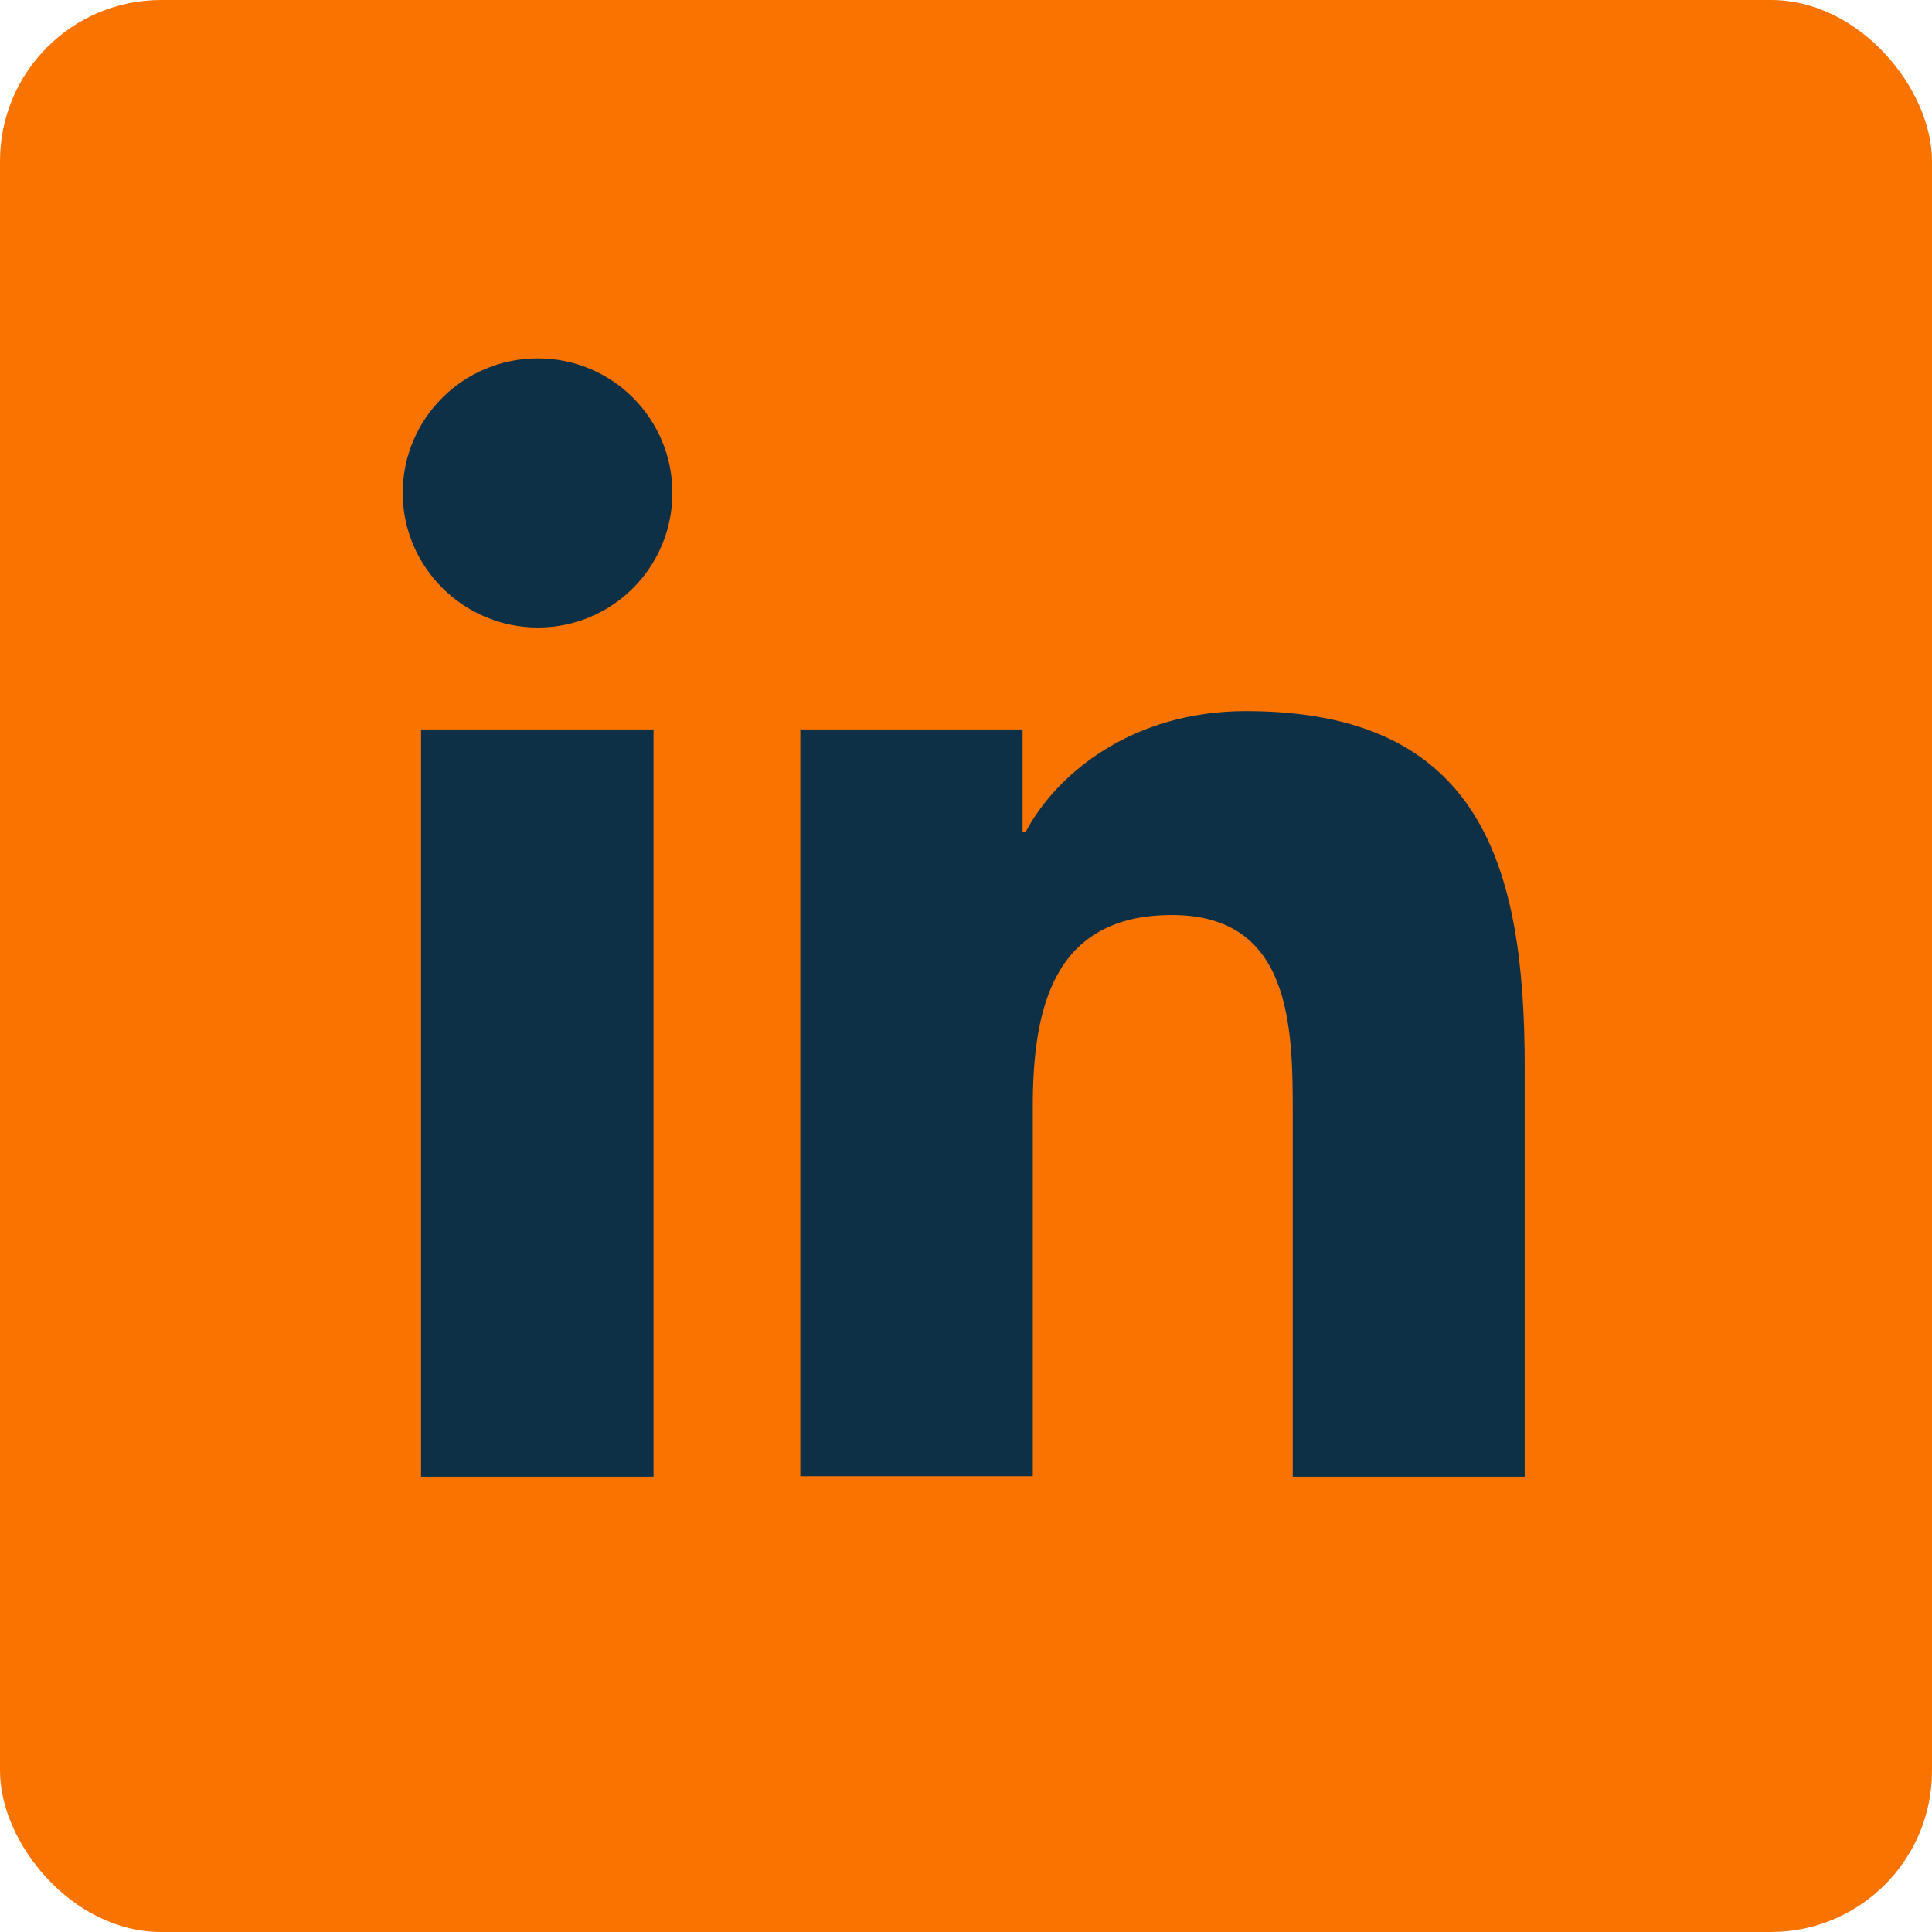 <?xml version="1.0" encoding="UTF-8"?>
<svg id="Capa_1" data-name="Capa 1" xmlns="http://www.w3.org/2000/svg" viewBox="0 0 37.9 37.9">
  <defs>
    <style>
      .cls-1 {
        fill: #f97300;
      }

      .cls-1, .cls-2 {
        stroke-width: 0px;
      }

      .cls-2 {
        fill: #0e3047;
      }
    </style>
  </defs>
  <rect class="cls-1" width="37.9" height="37.9" rx="3.16" ry="3.16"/>
  <g>
    <path class="cls-2" d="M8.26,14.31h4.56v14.66h-4.56v-14.66ZM10.55,7.03c1.46,0,2.64,1.18,2.64,2.64s-1.18,2.64-2.64,2.64-2.65-1.19-2.65-2.64,1.18-2.64,2.65-2.64"/>
    <path class="cls-2" d="M15.69,14.31h4.37v2.01h.06c.61-1.15,2.1-2.37,4.32-2.37,4.61,0,5.47,3.03,5.47,6.98v8.04h-4.55v-7.13c0-1.7-.03-3.89-2.37-3.89s-2.73,1.85-2.73,3.76v7.25h-4.56v-14.66Z"/>
  </g>
</svg>